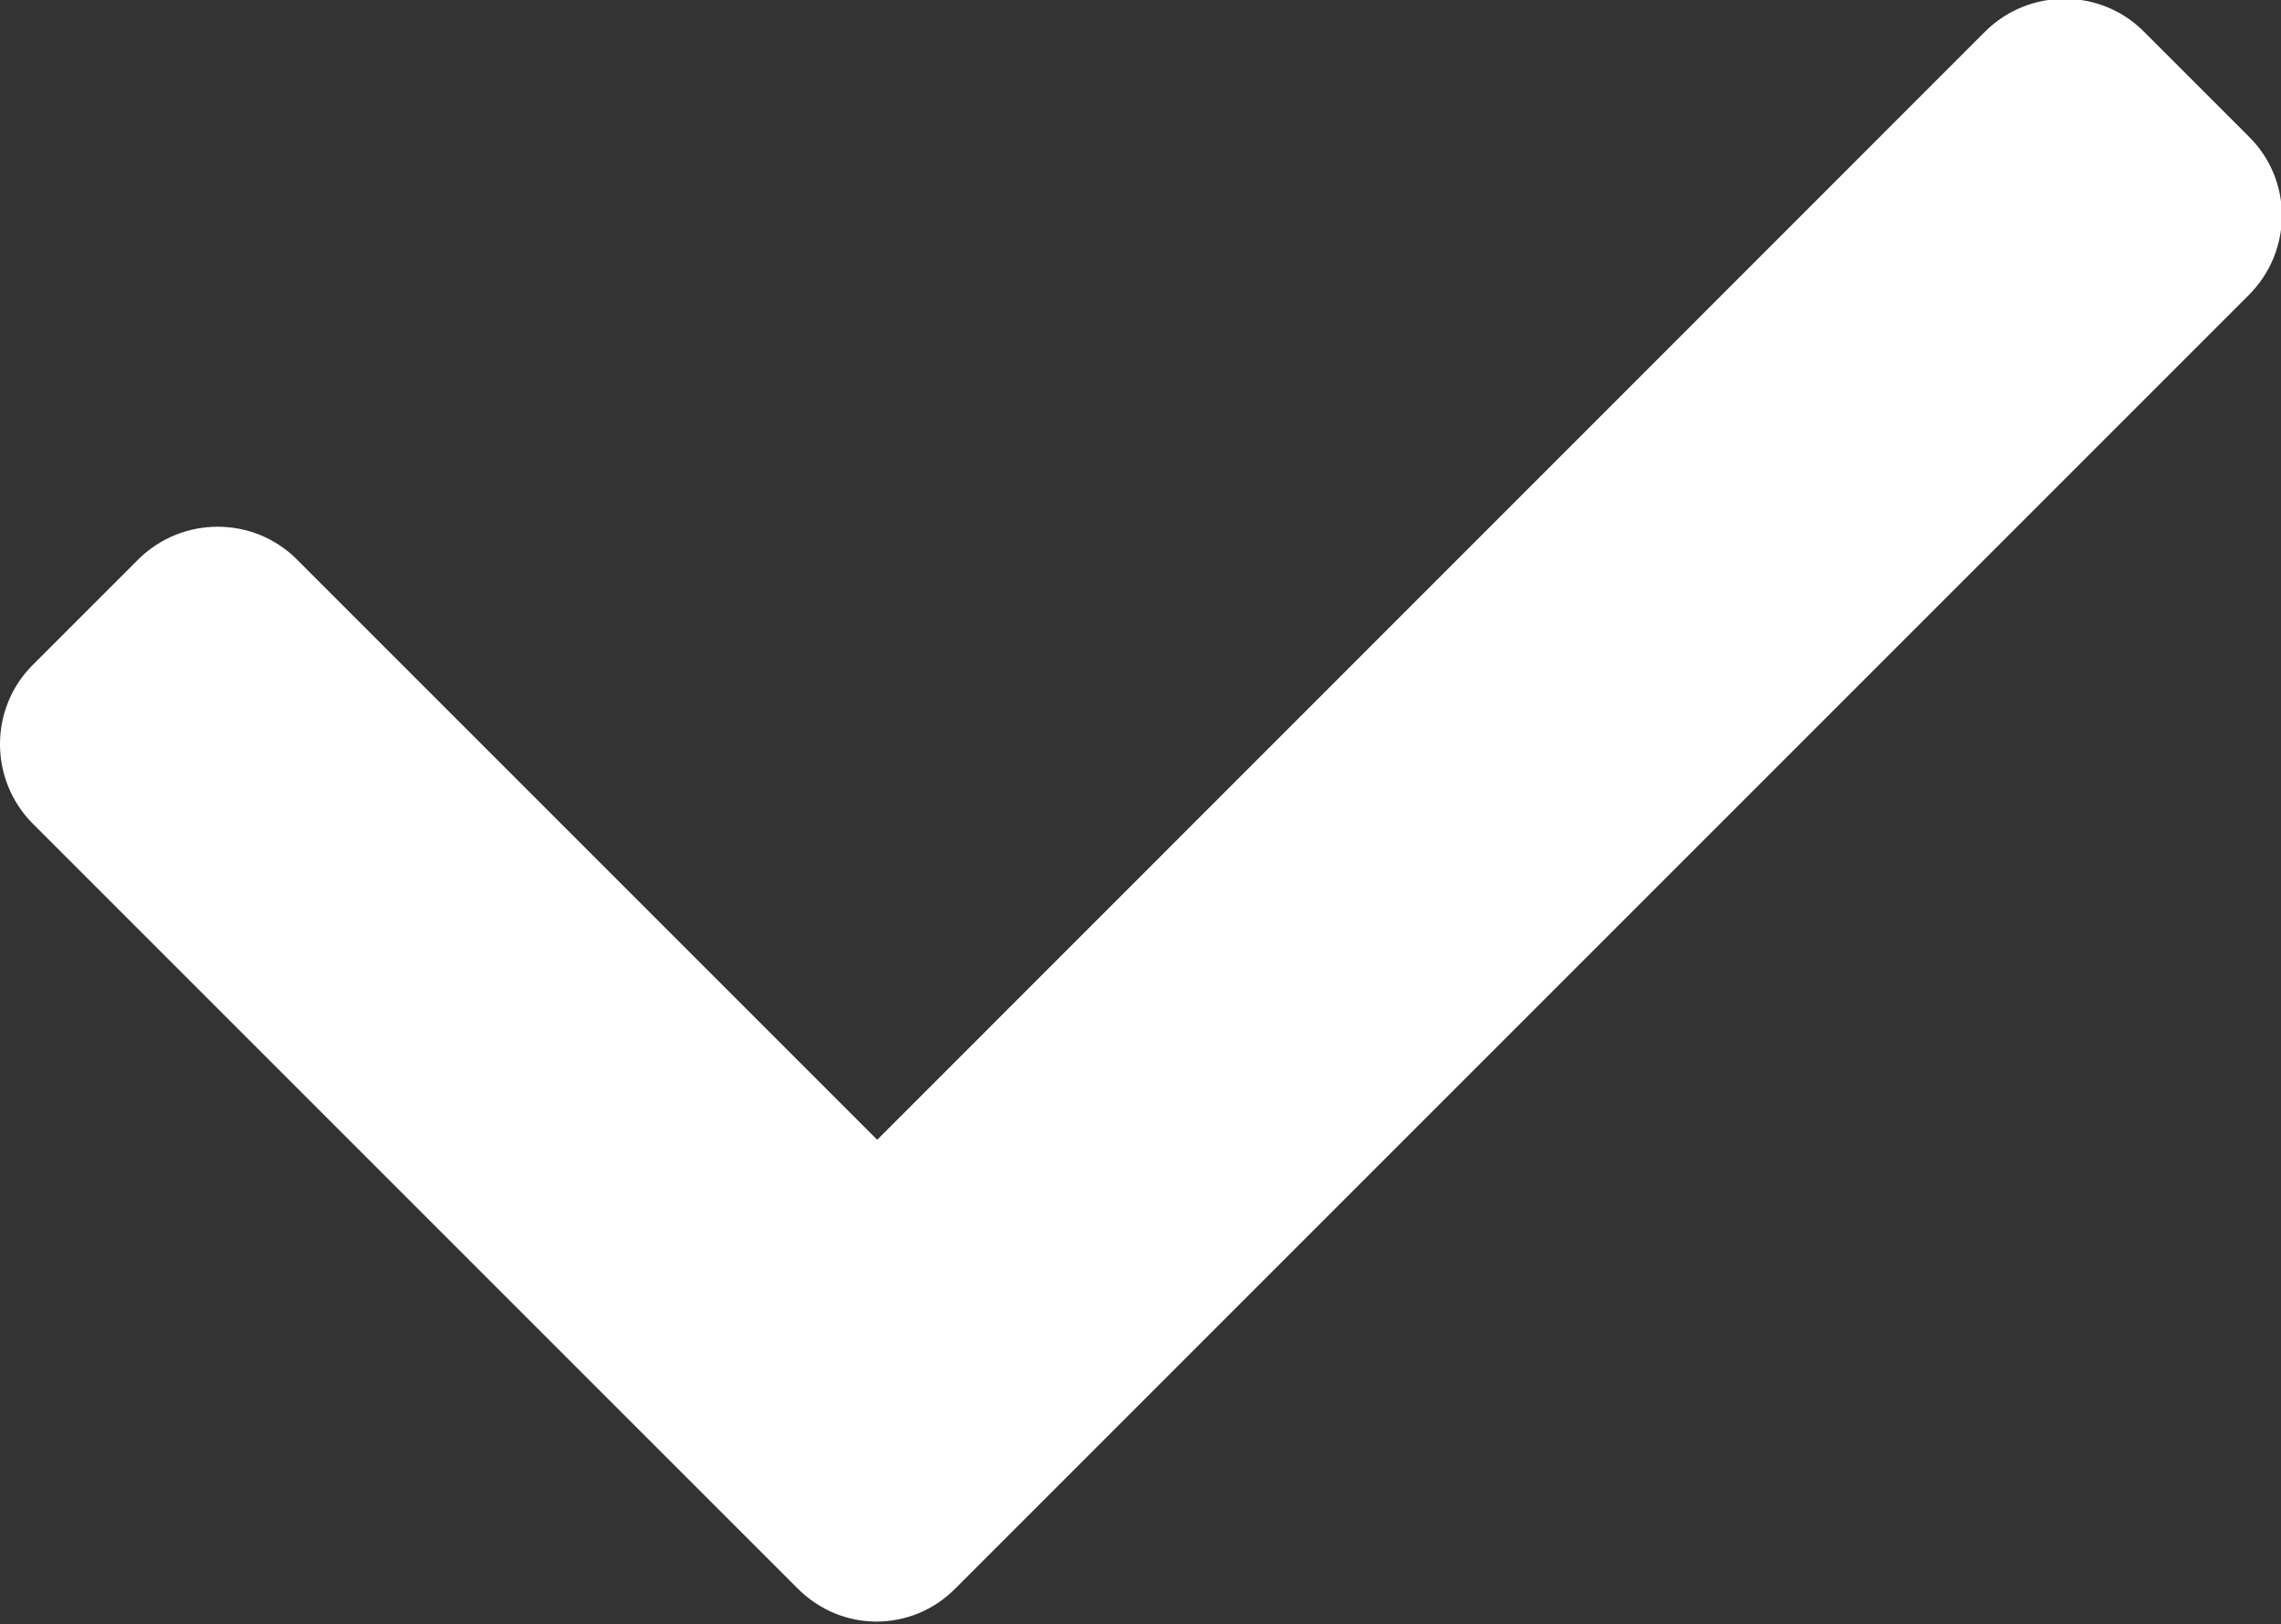 <svg width="469" height="334" xmlns="http://www.w3.org/2000/svg" fill="#fff" version="1.1" xml:space="preserve">
  <rect width="100%" height="100%" fill="#333333" stroke="none"/>
  <g>
    <title>Layer 1</title>
    <g id="svg_1">
      <path
        d="m462.5,28.193l-21.726,-21.726c-8.951,-8.95 -23.562,-8.95 -32.59,0l-227.816,227.894l-119.34,-119.34c-8.95,-8.951 -23.562,-8.951 -32.589,0l-21.727,21.726c-8.95,8.951 -8.95,23.562 0,32.589l157.285,157.284c4.514,4.514 10.327,6.809 16.218,6.809s11.781,-2.295 16.219,-6.809l265.836,-265.837c9.18,-9.103 9.18,-23.638 0.23,-32.59z"
        id="svg_2" />
    </g>
  </g>
</svg>